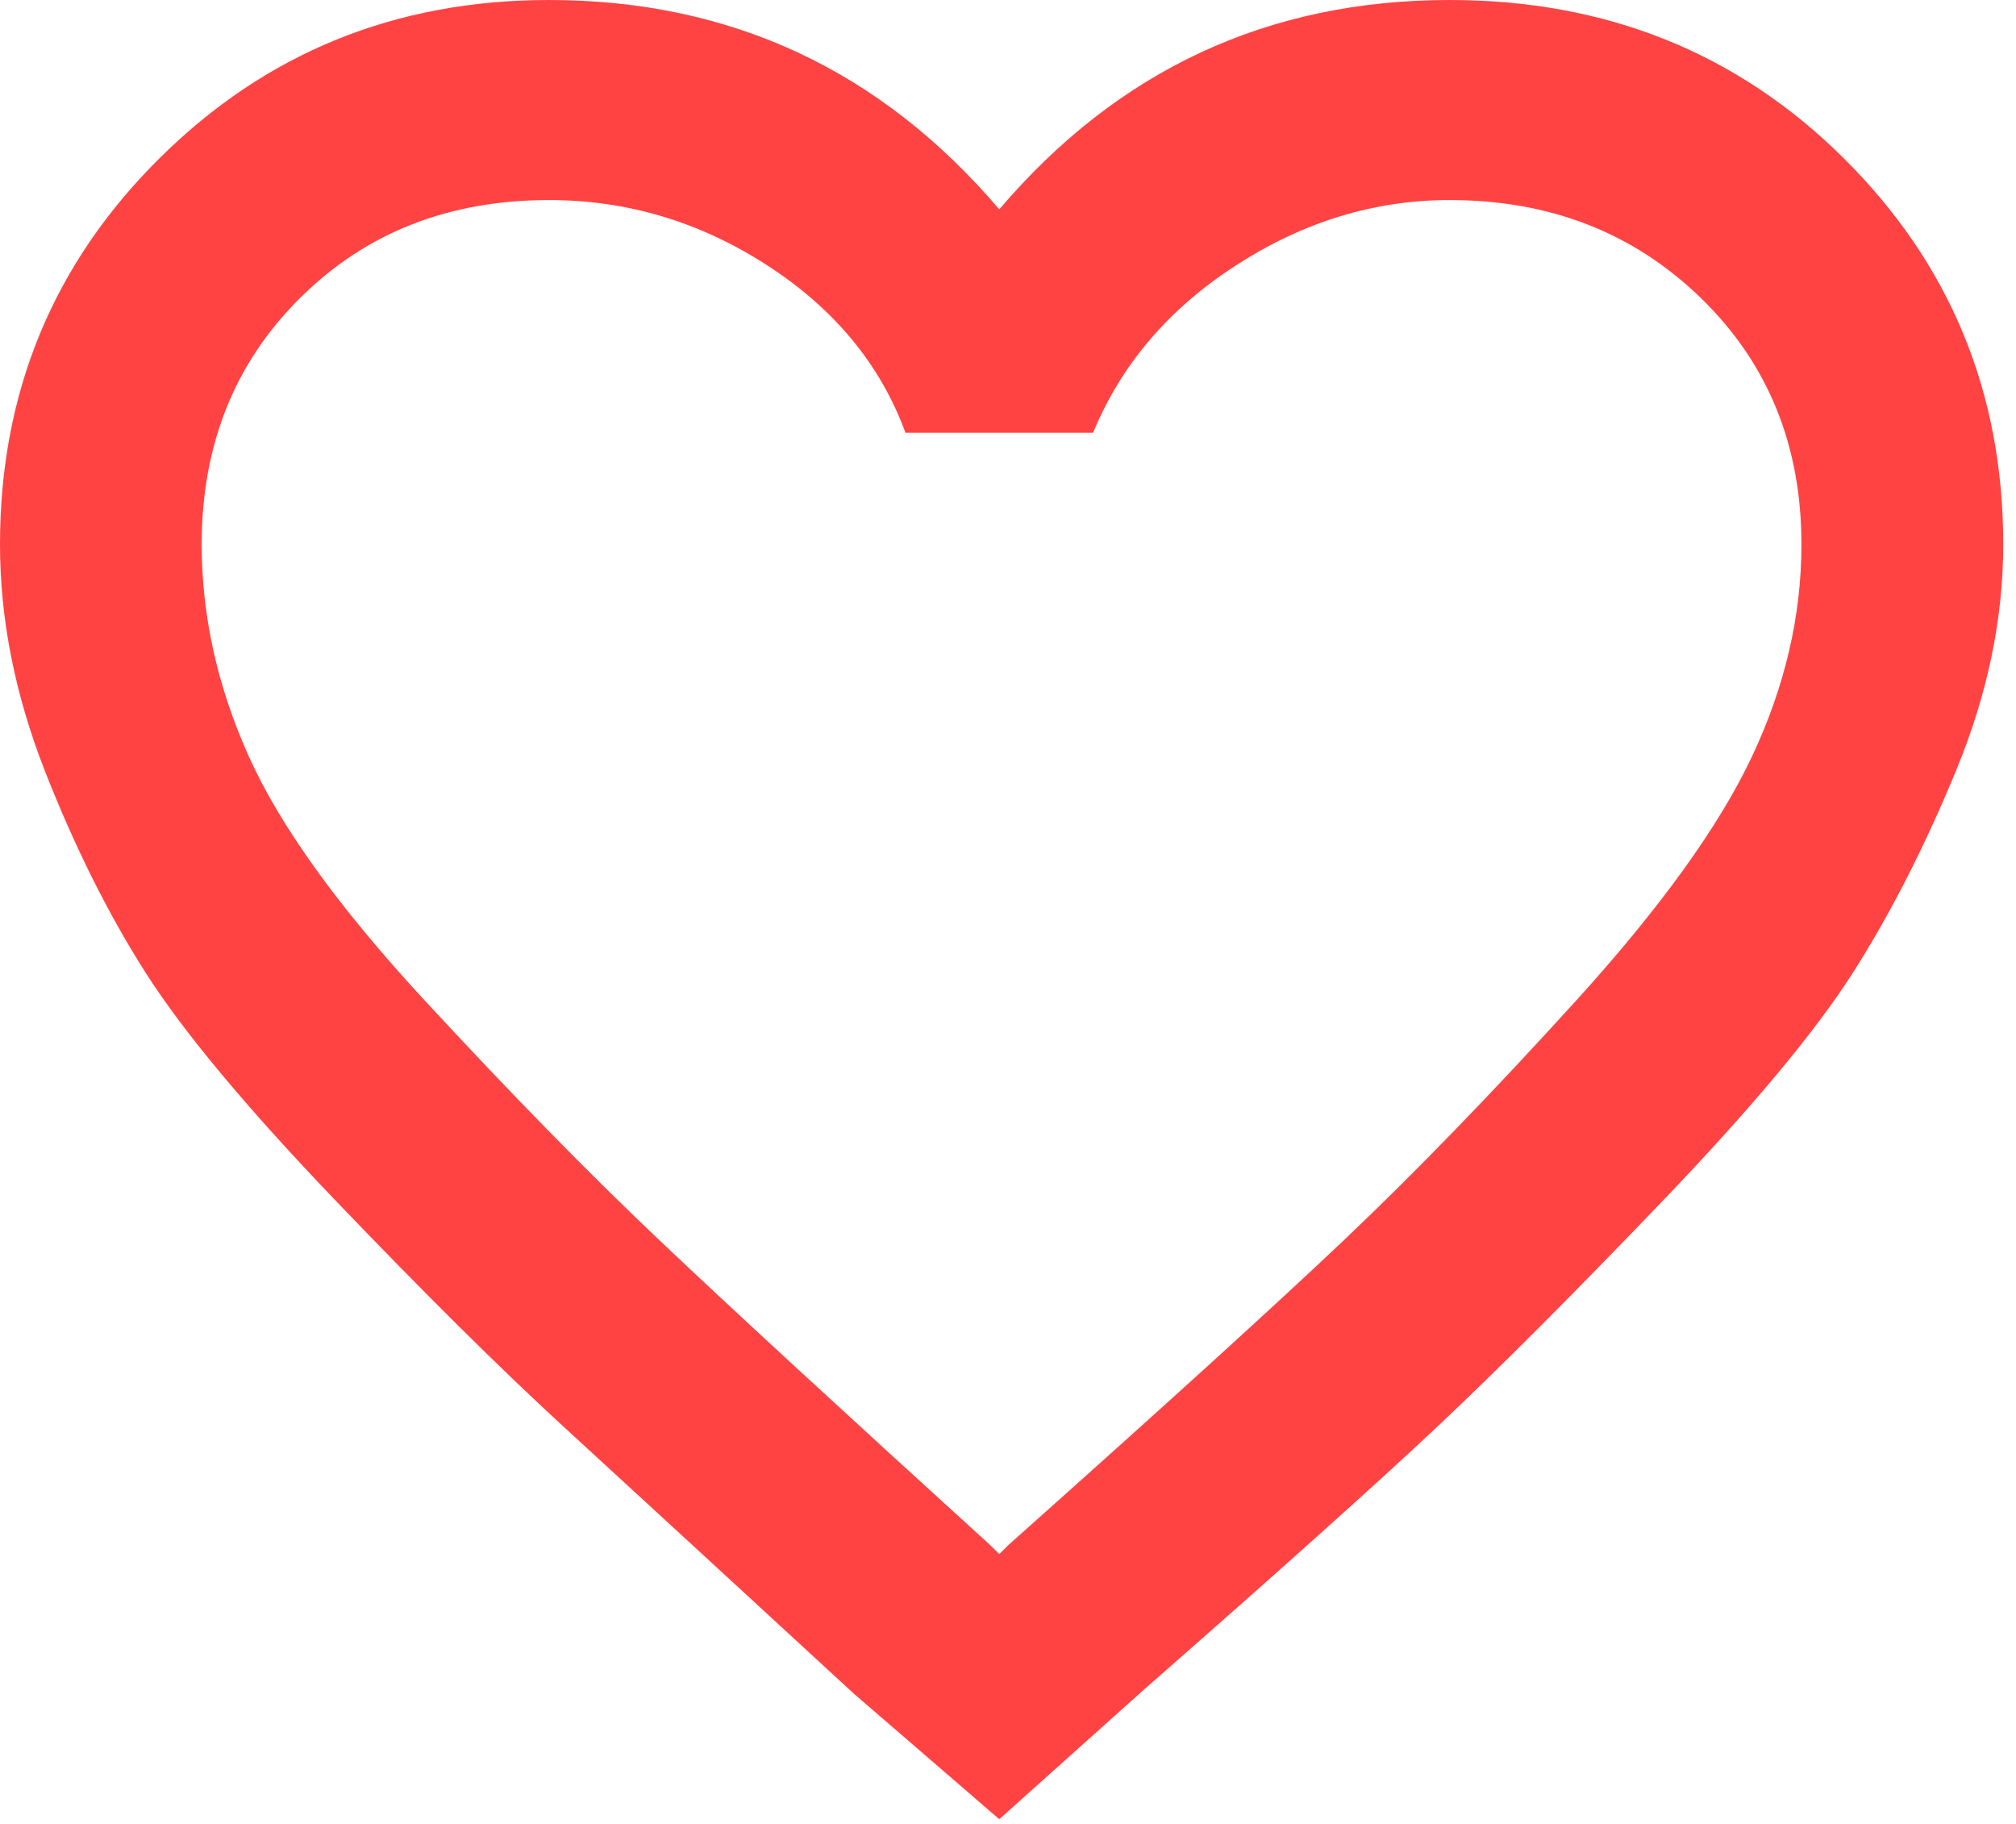<svg width="21" height="19" viewBox="0 0 21 19" fill="none" xmlns="http://www.w3.org/2000/svg">
<path d="M15.1 0C16.729 0 18.098 0.549 19.205 1.648C20.313 2.747 20.867 4.088 20.867 5.671C20.867 6.446 20.704 7.23 20.378 8.022C20.052 8.813 19.694 9.516 19.303 10.13C18.912 10.744 18.252 11.536 17.324 12.505C16.395 13.475 15.613 14.258 14.978 14.856C14.343 15.454 13.325 16.366 11.924 17.594L10.409 18.951L8.894 17.643C7.526 16.383 6.516 15.454 5.864 14.856C5.213 14.258 4.423 13.475 3.494 12.505C2.566 11.536 1.906 10.744 1.515 10.13C1.124 9.516 0.774 8.813 0.464 8.022C0.155 7.23 0 6.446 0 5.671C0 4.088 0.554 2.747 1.662 1.648C2.769 0.549 4.121 0 5.718 0C7.607 0 9.171 0.727 10.409 2.181C11.647 0.727 13.211 0 15.1 0ZM10.507 16.092C12.103 14.67 13.268 13.612 14.001 12.917C14.734 12.222 15.54 11.39 16.42 10.421C17.299 9.452 17.91 8.603 18.252 7.876C18.594 7.149 18.765 6.414 18.765 5.671C18.765 4.637 18.415 3.781 17.715 3.102C17.014 2.423 16.143 2.084 15.1 2.084C14.318 2.084 13.577 2.31 12.877 2.763C12.176 3.215 11.68 3.797 11.386 4.508H9.432C9.171 3.797 8.69 3.215 7.99 2.763C7.29 2.31 6.532 2.084 5.718 2.084C4.675 2.084 3.812 2.423 3.128 3.102C2.443 3.781 2.101 4.637 2.101 5.671C2.101 6.414 2.264 7.149 2.59 7.876C2.916 8.603 3.527 9.452 4.423 10.421C5.319 11.39 6.133 12.222 6.866 12.917C7.599 13.612 8.747 14.67 10.311 16.092L10.409 16.189L10.507 16.092Z" fill="#FF4343"/>
</svg>
